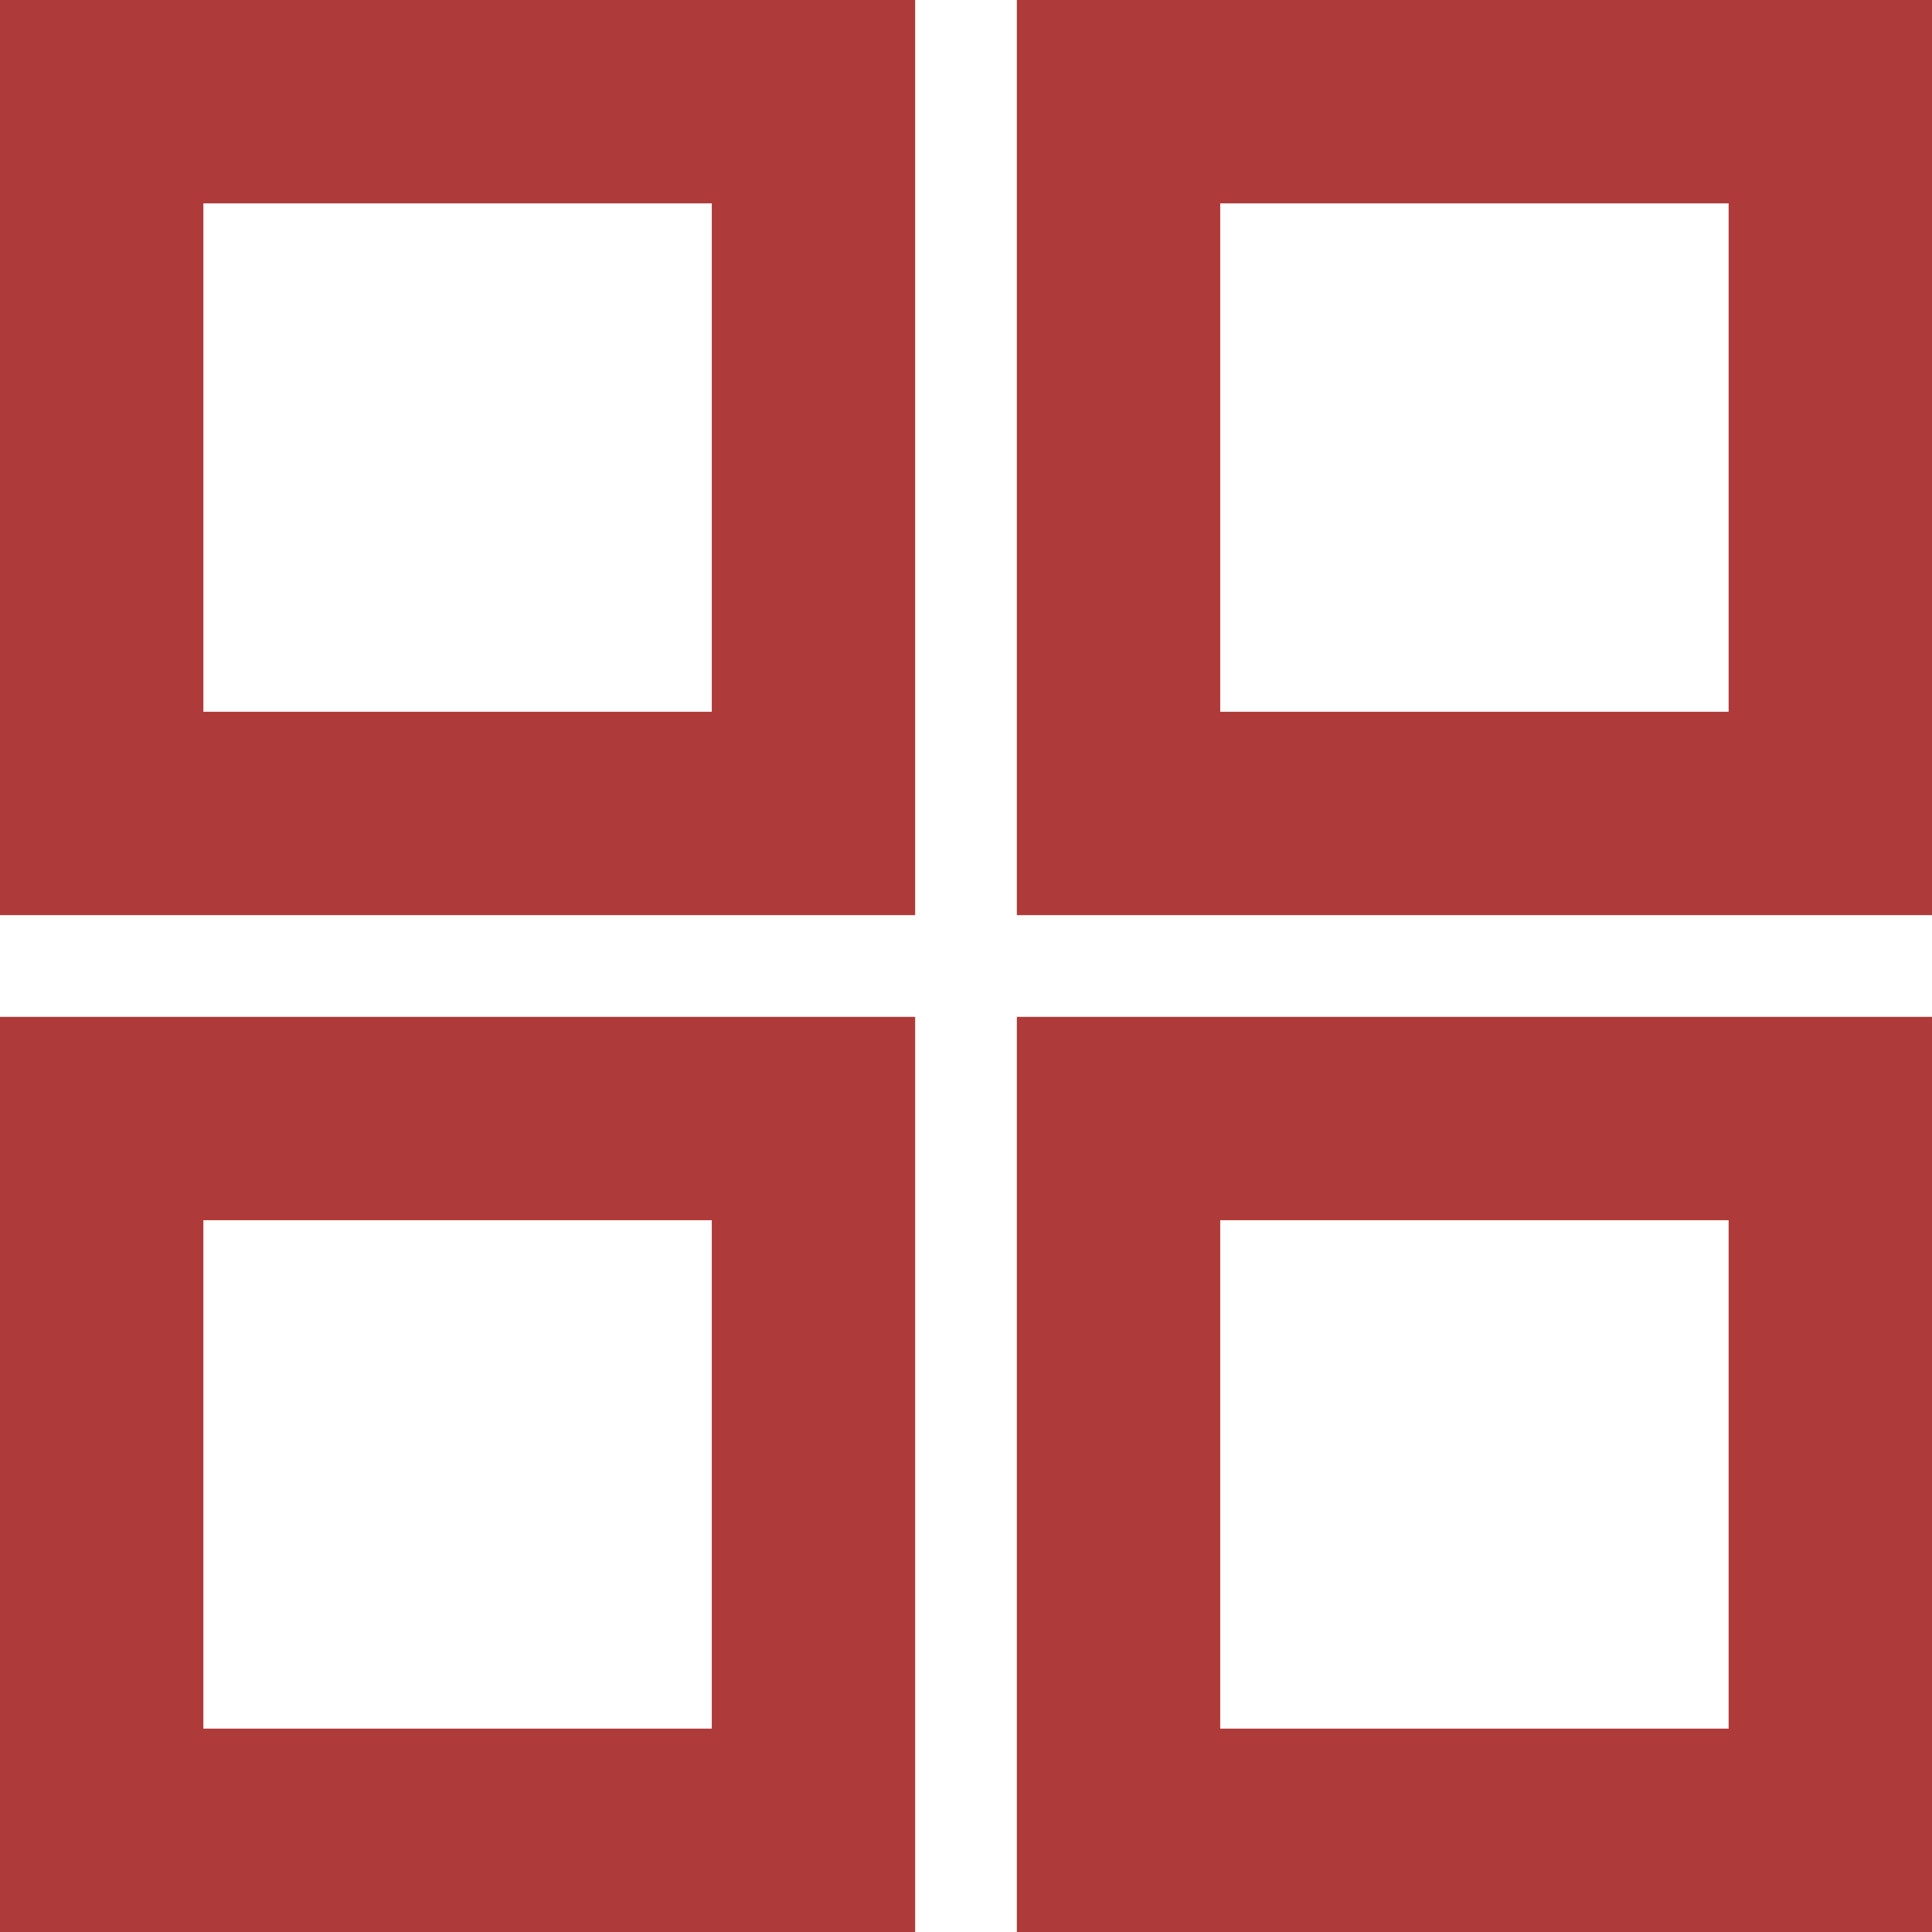 <svg xmlns="http://www.w3.org/2000/svg" width="19" height="19" viewBox="0 0 19 19">
<defs>
    <style>
      .cls-1 {
        fill: #ae3b39;
        fill-rule: evenodd;
      }
    </style>
  </defs>
  <path id="Vid-lotami" class="cls-1" d="M1544,286h9v9h-9v-9Zm2,2h5v5h-5v-5Zm8-2h9v9h-9v-9Zm2,2h5v5h-5v-5Zm-12,8h9v9h-9v-9Zm2,2h5v5h-5v-5Zm8-2h9v9h-9v-9Zm2,2h5v5h-5v-5Z" transform="translate(-1544 -286)"/>
</svg>
